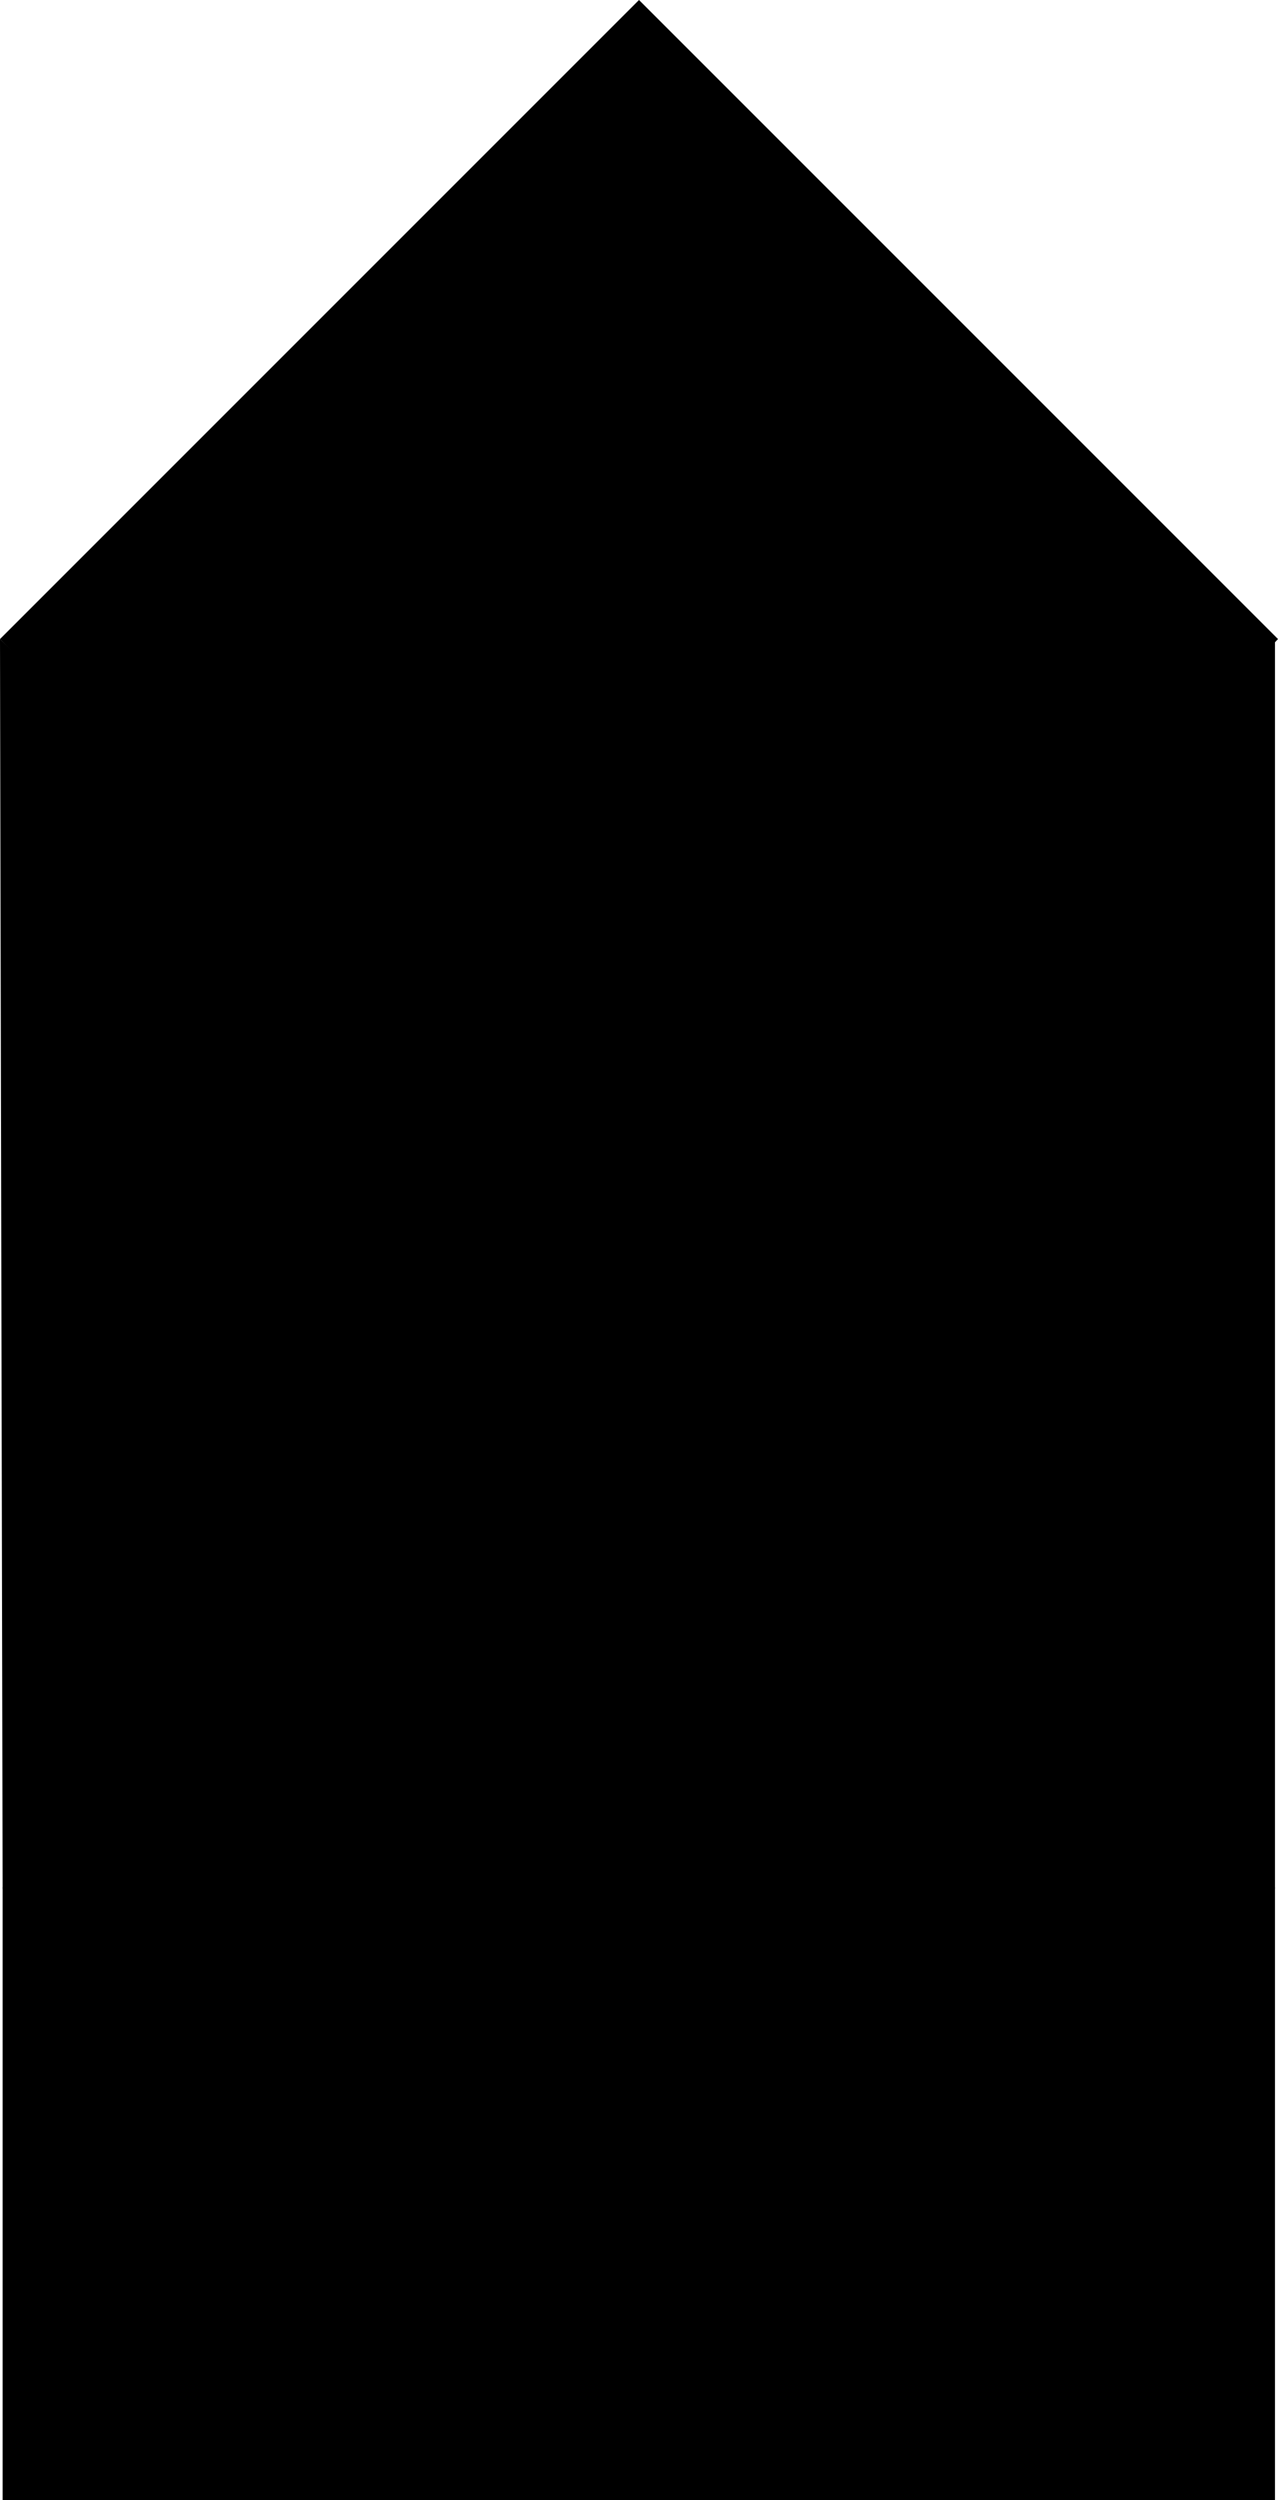 <svg xmlns="http://www.w3.org/2000/svg" viewBox="0 0 256 500.742">
  <path d="M256 128 128.959 262.006 0 128 128 0l128 128"/>
  <path d="M106.088 329.432c7.602-22.458 11.63-91.606 9.488-126.019-.256-4.128-.668-8.92-1.388-12.745a30.752 30.752 0 0 0-.785-3.314V52.856c0-11.473 10.52-16.895 20.402 8.285 9.883 25.179 7.013 114.74 7.013 121.108 0 1.351-1.226 2.948-3.15 4.515a26.4 26.4 0 0 0-2.109 1.513c-5.919 4.749-6.782 10.225-7.091 15.136-2.141 34.413-3.118 103.561 4.484 126.019 8.906 26.314-8.036 29.619-13.428 29.619-5.401-.002-22.342-3.307-13.436-29.619zM76.825 88.162c-.948.099-2.132 18.839-2.523 32.373-.478 16.444-1.218 31.07-5.836 31.07-3.468 0-5.619-5.726-5.051-20.257.817-20.926.792-43.186-.44-43.186-1.553 0-8.746 46.156-8.746 62.393 0 11.646 4.991 22.615 11.245 28.327l.066.054.558.495.02.017c4.519 4.12 5.657 8.595 5.962 12.683 2.581 34.403-2.263 119.635-11.394 142.092-10.697 26.305 9.654 29.619 16.139 29.619 6.475 0 26.827-3.314 16.128-29.619-9.131-22.459-13.967-107.689-11.394-142.092.307-4.088 1.442-8.563 5.962-12.683l.02-.017.558-.495.066-.054c6.253-5.71 11.567-16.685 11.246-28.327-1.274-46.191-6.548-62.393-8.101-62.393-1.232 0-1.23 24.656-.879 42.192.287 14.365-.945 20.837-4.997 20.837-3.859 0-5.025-13.991-5.515-30.841-.393-13.57-1.614-32.188-3.091-32.188zm102.46 265.26c-5.109 0-21.135-3.135-12.707-28.029 7.195-21.253 11.004-101.906 8.979-134.472-.103-1.658-.514-3.34-.829-5.118-.889-5.025-7.11-9.141-10.712-12.755-6.996-7.02-11.49-18.824-11.49-32.136 0-21.613 11.981-48.967 26.759-48.967 14.779 0 26.76 27.354 26.76 48.967 0 13.312-4.496 25.116-11.49 32.136-3.602 3.614-9.823 7.73-10.712 12.755-.315 1.778-.724 3.46-.829 5.118-2.027 32.564 1.784 113.217 8.979 134.472 8.428 24.896-7.598 28.029-12.708 28.029z"/>
  <path d="M255.395 377.994 0 128l.527 250.325h254.868"/>
  <path d="M.527 377.994v122.748h254.868V127.346L.527 377.994"/>
  <path d="m253.633 160.444-.706-.713 1.429-1.411.706.713zM5.589 405.425l-.706-.713 2.885-2.85.706.713zm5.768-5.697-.705-.714 2.885-2.849.705.713zm5.769-5.697-.705-.714 2.883-2.849.706.713zm5.769-5.698-.706-.713 2.884-2.849.706.713zm5.768-5.697-.705-.713 2.884-2.85.705.714zm5.768-5.697-.705-.713 2.885-2.85.705.714zm5.769-5.697-.706-.713 2.884-2.85.706.714zm5.768-5.699-.705-.713 2.884-2.848.705.713zm5.769-5.697-.705-.714 2.883-2.847.706.713zm5.768-5.697-.706-.714 2.885-2.847.706.713zm5.768-5.697-.705-.714 2.885-2.847.705.713zm5.769-5.698-.705-.713 2.884-2.848.705.714zm5.769-5.697-.706-.713 2.884-2.848.706.714zm5.768-5.697-.706-.713 2.885-2.848.705.714zm5.768-5.697-.705-.713 2.885-2.848.705.713zm5.769-5.697-.706-.714 2.884-2.849.706.713zm5.769-5.697-.706-.714 2.884-2.849.705.713zm5.768-5.697-.705-.714 2.884-2.849.705.713zm5.768-5.698-.706-.713 2.885-2.849.706.713zm5.769-5.697-.706-.713 2.884-2.85.706.714zm5.768-5.697-.705-.713 2.884-2.85.705.714zm5.769-5.697-.706-.713 2.884-2.85.706.714zm5.769-5.697-.706-.713 2.883-2.85.705.713zm5.767-5.697-.705-.714 2.885-2.849.705.713zm5.768-5.699-.705-.714 2.884-2.847.706.713zm5.77-5.697-.706-.714 2.885-2.847.706.713zm5.767-5.698-.705-.713 2.885-2.848.705.714zm5.77-5.696-.705-.713 2.882-2.849.706.714zm5.768-5.697-.706-.713 2.885-2.85.706.714zm5.767-5.698-.705-.713 2.885-2.849.705.713zm5.77-5.697-.706-.714 2.883-2.848.706.713zm5.768-5.697-.706-.714 2.885-2.848.706.713zm5.769-5.697-.705-.714 2.883-2.848.705.713zm5.768-5.698-.705-.713 2.884-2.849.706.714zm5.768-5.697-.706-.713 2.885-2.849.706.714zm5.77-5.697-.706-.713 2.883-2.849.705.714zm5.767-5.697-.705-.713 2.884-2.849.706.713zm5.768-5.697-.706-.714 2.885-2.848.706.713zm5.769-5.698-.705-.714 2.883-2.848.705.713zm5.768-5.697-.705-.714 2.885-2.848.705.713zm5.77-5.698-.706-.713 2.883-2.848.706.713zm5.767-5.697-.705-.713 2.885-2.849.705.714zm5.768-5.697-.705-.713 2.885-2.849.705.714zM1.279 409.684l-.705-.714L2 407.559l.706.714zM41.372 416.689h12.699c1.66 0 3.341.135 5.043.404 1.702.271 3.227.831 4.576 1.682 1.348.85 2.448 2.035 3.299 3.548.851 1.517 1.276 3.518 1.276 6.008 0 2.24-.664 4.192-1.992 5.852-1.329 1.66-3.3 2.762-5.915 3.301v.125c1.453.124 2.78.465 3.984 1.027a9.926 9.926 0 0 1 3.113 2.242c.871.933 1.545 2.045 2.022 3.329.478 1.289.717 2.699.717 4.233 0 2.532-.488 4.597-1.463 6.195-.975 1.599-2.202 2.853-3.673 3.767a14.065 14.065 0 0 1-4.794 1.868c-1.722.333-3.331.498-4.824.498H41.37v-44.079zm4.108 19.049h8.529c2.117 0 3.839-.259 5.167-.778 1.329-.52 2.366-1.152 3.113-1.899.748-.746 1.246-1.547 1.495-2.396.249-.849.373-1.629.373-2.334 0-1.535-.259-2.811-.778-3.829-.52-1.015-1.215-1.824-2.085-2.428-.873-.6-1.889-1.028-3.051-1.276a17.494 17.494 0 0 0-3.674-.374H45.48zm0 21.293h9.4c2.406 0 4.347-.291 5.82-.873 1.473-.58 2.604-1.306 3.393-2.177.789-.873 1.317-1.797 1.587-2.772.27-.973.406-1.858.406-2.645 0-1.619-.311-3.008-.933-4.17-.622-1.162-1.431-2.107-2.428-2.834a10.08 10.08 0 0 0-3.392-1.587 15.084 15.084 0 0 0-3.829-.498H45.48zm32.771-16.934c0-.54-.022-1.194-.062-1.962a80.288 80.288 0 0 1-.092-2.334 67.012 67.012 0 0 0-.094-2.212 26.798 26.798 0 0 1-.063-1.587h3.735c.042 1.079.072 2.117.092 3.112.02.998.073 1.64.157 1.931.955-1.702 2.179-3.091 3.672-4.17 1.495-1.08 3.32-1.62 5.479-1.62.373 0 .737.032 1.09.095l1.09.216-.436 3.673a4.55 4.55 0 0 0-1.431-.249c-1.619 0-3.018.259-4.202.778-1.182.52-2.157 1.235-2.926 2.148-.769.913-1.339 1.981-1.712 3.207-.373 1.226-.56 2.542-.56 3.953v15.688h-3.735v-20.667zm44.693 12.575c0 .542.02 1.194.062 1.963.042.768.072 1.547.092 2.334.02.79.052 1.527.094 2.211.041.685.063 1.212.063 1.588h-3.735a165.408 165.408 0 0 1-.092-3.113c-.022-.997-.073-1.64-.157-1.93h-.187c-.748 1.577-1.992 2.936-3.734 4.077-1.744 1.14-3.777 1.712-6.101 1.712-2.242 0-4.078-.353-5.511-1.057-1.433-.705-2.553-1.63-3.361-2.77-.809-1.142-1.361-2.46-1.65-3.955a24.028 24.028 0 0 1-.435-4.606v-17.12h3.734v16.933c0 1.164.103 2.296.311 3.394.209 1.098.57 2.085 1.09 2.958.518.871 1.246 1.565 2.179 2.085.934.52 2.148.779 3.643.779 1.369 0 2.667-.239 3.889-.715a8.38 8.38 0 0 0 3.175-2.179c.893-.975 1.597-2.202 2.117-3.673.518-1.473.779-3.207.779-5.199v-14.381h3.735zm9.199-12.575c0-.54-.02-1.194-.058-1.962a80.223 80.223 0 0 1-.095-2.334 80.165 80.165 0 0 0-.094-2.212 27.517 27.517 0 0 1-.062-1.587h3.735c.04 1.079.07 2.117.094 3.112.02.998.07 1.64.152 1.931h.189c.749-1.576 1.991-2.936 3.735-4.078 1.744-1.14 3.779-1.712 6.103-1.712 2.237 0 4.063.353 5.476 1.058 1.413.704 2.525 1.629 3.332 2.771.81 1.14 1.372 2.459 1.681 3.954.309 1.493.466 3.03.466 4.605v17.121h-3.735V443.83a18.32 18.32 0 0 0-.309-3.394c-.209-1.097-.572-2.085-1.09-2.956-.521-.873-1.246-1.567-2.179-2.087-.933-.517-2.147-.778-3.64-.778-1.373 0-2.67.238-3.892.716a8.409 8.409 0 0 0-3.175 2.177c-.893.976-1.599 2.202-2.117 3.675-.521 1.473-.78 3.207-.78 5.198v14.381h-3.735v-20.665zm57.588 16.436c-1.411 1.704-3.01 2.958-4.794 3.767-1.786.809-3.717 1.212-5.79 1.212-2.202 0-4.234-.373-6.103-1.122-1.868-.746-3.466-1.794-4.794-3.142-1.329-1.349-2.366-2.946-3.113-4.795-.746-1.846-1.121-3.869-1.121-6.068 0-2.2.375-4.223 1.121-6.069.747-1.846 1.784-3.446 3.113-4.794 1.328-1.349 2.926-2.397 4.794-3.143 1.869-.749 3.901-1.122 6.103-1.122 2.117 0 4.076.436 5.882 1.307 1.806.872 3.414 2.097 4.825 3.672l-2.989 2.242c-1.077-1.204-2.261-2.148-3.548-2.834a8.754 8.754 0 0 0-4.17-1.027c-1.744 0-3.321.311-4.732.935-1.411.622-2.615 1.463-3.61 2.52-.996 1.058-1.754 2.304-2.274 3.735-.52 1.433-.779 2.958-.779 4.576 0 1.617.259 3.142.779 4.575.52 1.431 1.278 2.677 2.274 3.735.995 1.058 2.199 1.898 3.61 2.52 1.411.625 2.988.936 4.732.936 1.575 0 3.018-.364 4.325-1.09a11.301 11.301 0 0 0 3.391-2.894zm5.308-42.832h3.735v23.346h.124c.747-1.576 1.991-2.936 3.735-4.078 1.742-1.14 3.777-1.712 6.101-1.712 2.239 0 4.066.353 5.476 1.058 1.411.704 2.523 1.629 3.332 2.771.808 1.14 1.37 2.459 1.679 3.954.312 1.493.468 3.03.468 4.605v17.121h-3.735v-16.934a18.32 18.32 0 0 0-.311-3.394c-.208-1.097-.572-2.085-1.089-2.956-.52-.873-1.245-1.567-2.18-2.087-.933-.518-2.147-.778-3.64-.778-1.371 0-2.667.238-3.891.716a8.393 8.393 0 0 0-3.175 2.177c-.891.976-1.598 2.202-2.117 3.675-.52 1.473-.779 3.207-.779 5.198v14.381h-3.735v-47.063z"/>
</svg>
